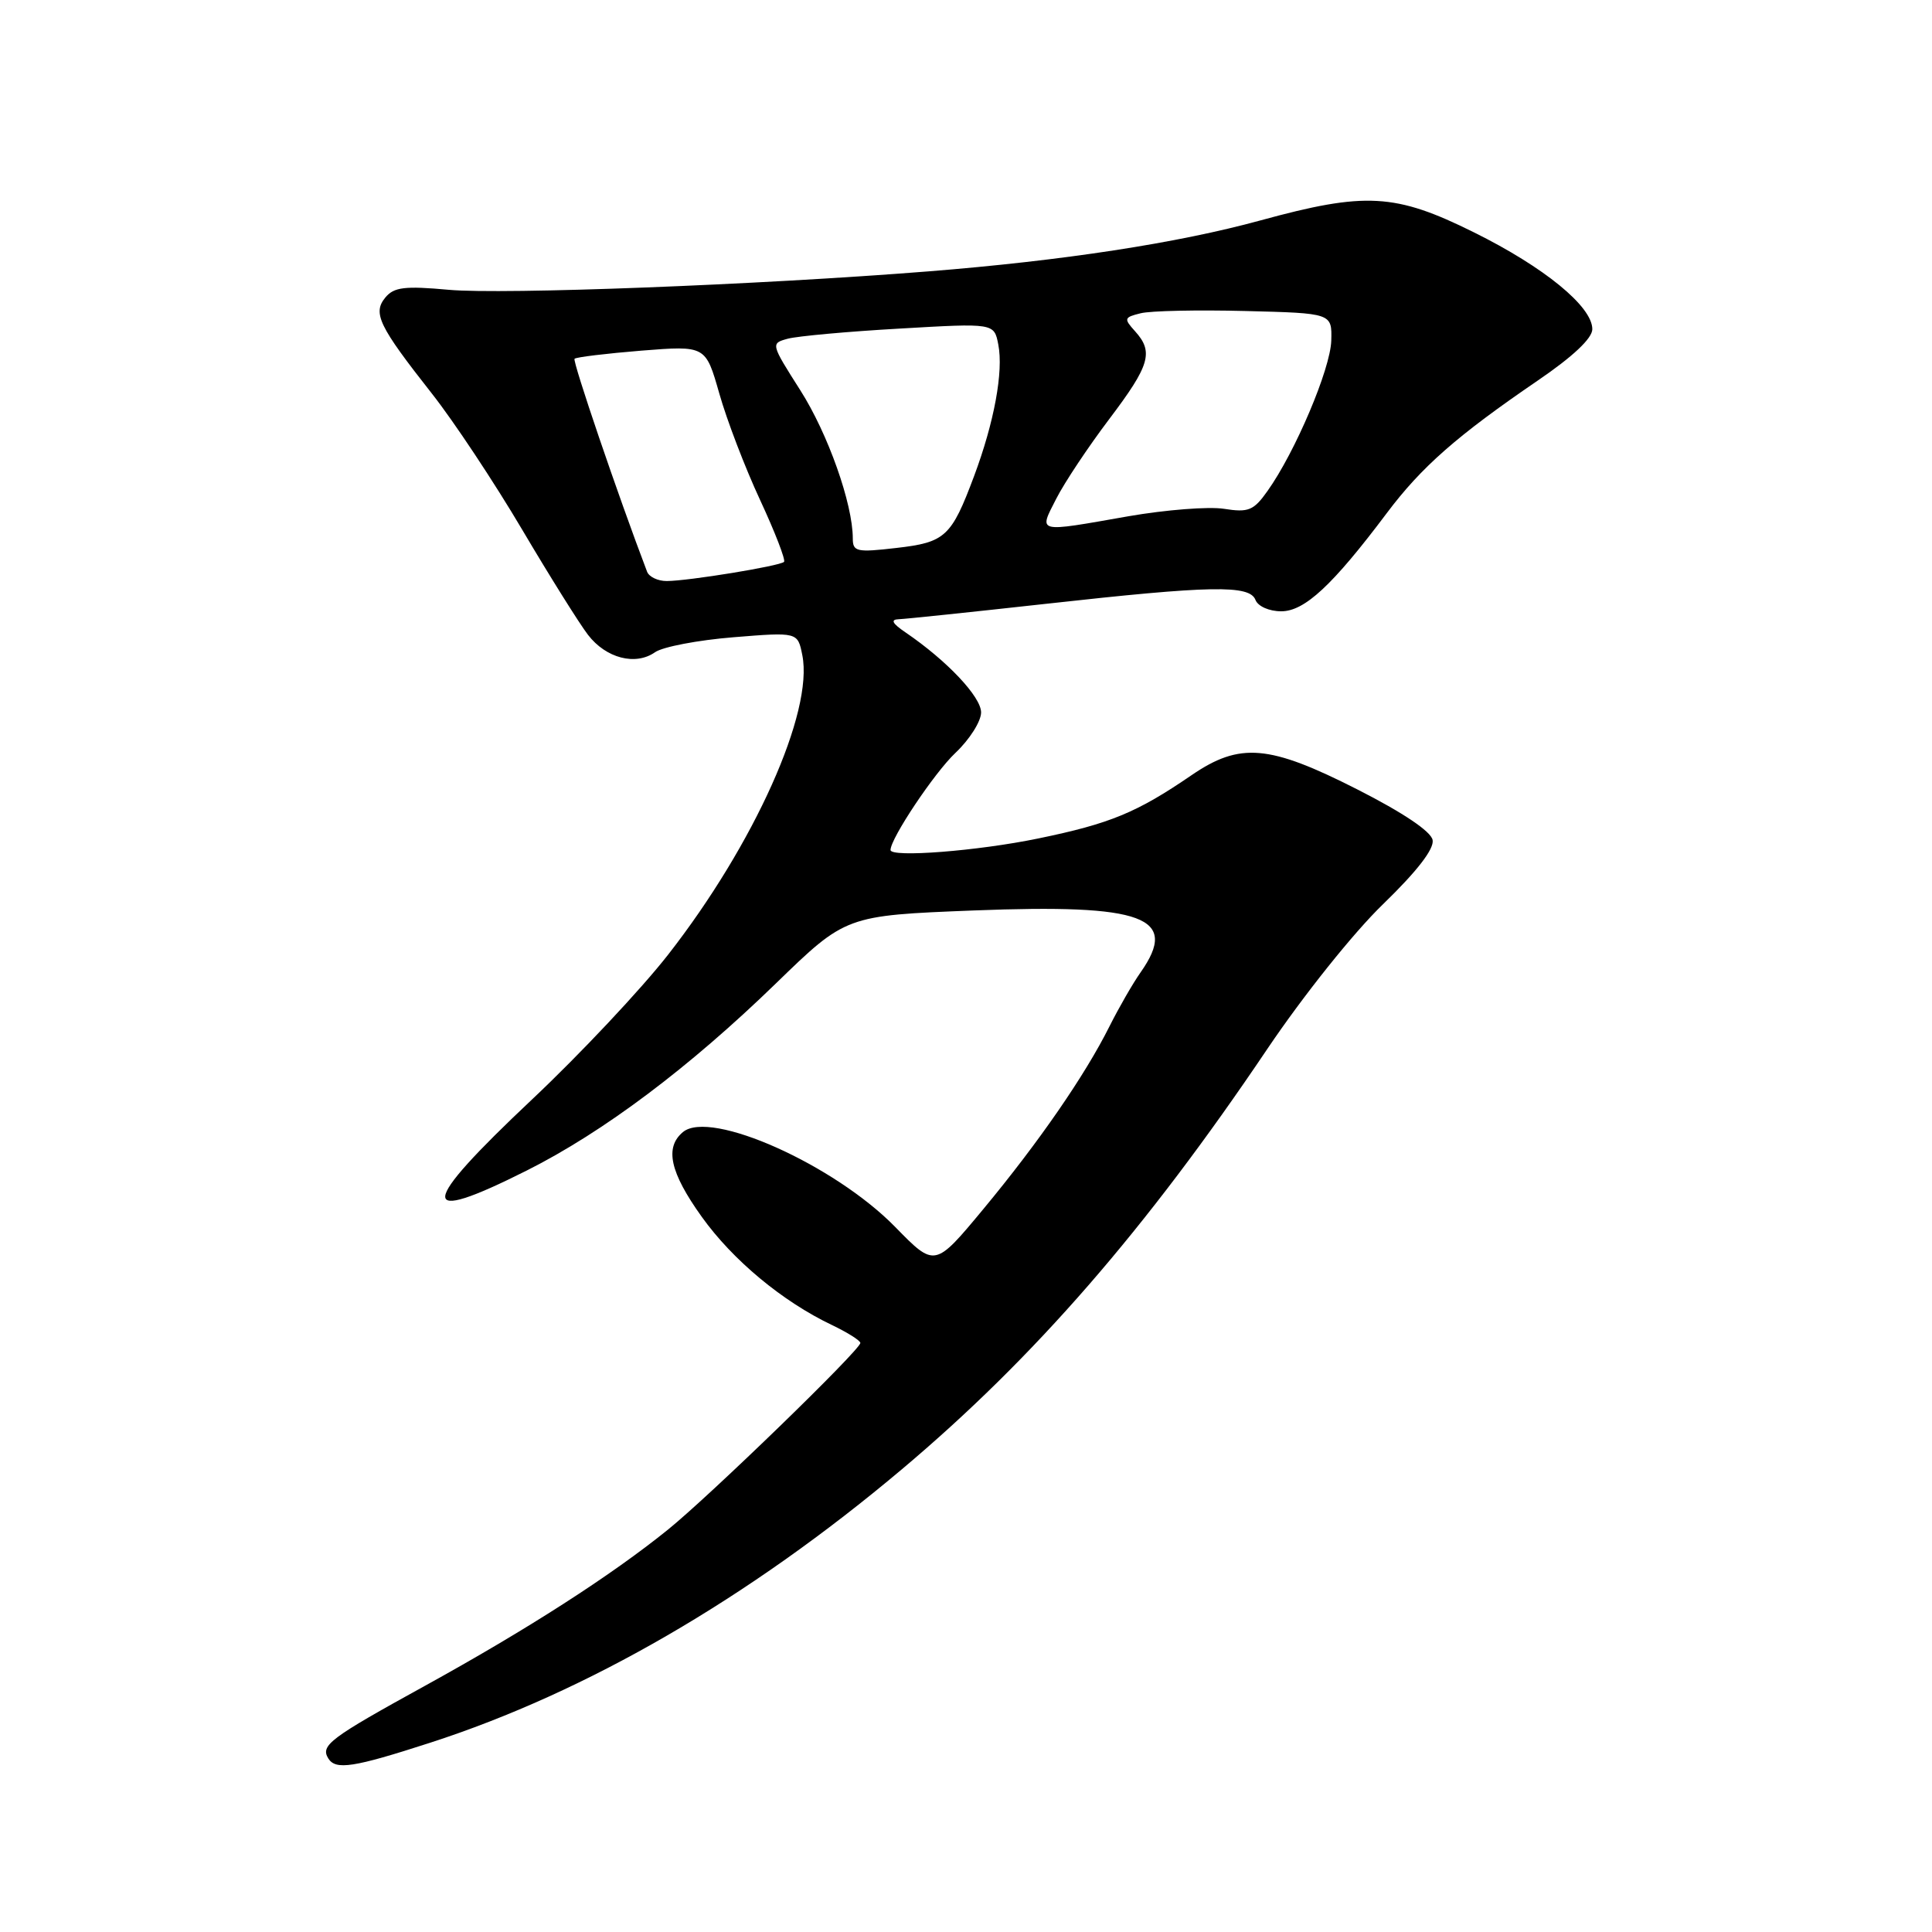<?xml version="1.0" encoding="UTF-8" standalone="no"?>
<!DOCTYPE svg PUBLIC "-//W3C//DTD SVG 1.1//EN" "http://www.w3.org/Graphics/SVG/1.1/DTD/svg11.dtd" >
<svg xmlns="http://www.w3.org/2000/svg" xmlns:xlink="http://www.w3.org/1999/xlink" version="1.1" viewBox="0 0 256 256">
 <g >
 <path fill="currentColor"
d=" M 57.00 230.92 C 77.78 224.20 99.22 211.77 119.50 194.69 C 137.01 179.95 151.78 162.97 167.92 139.00 C 172.71 131.90 179.33 123.61 183.26 119.81 C 187.77 115.44 190.05 112.49 189.83 111.31 C 189.62 110.17 185.93 107.69 179.87 104.61 C 168.16 98.66 164.30 98.33 157.88 102.72 C 150.65 107.67 147.10 109.14 137.58 111.10 C 129.56 112.76 118.00 113.66 118.00 112.63 C 118.00 111.09 123.81 102.40 126.58 99.78 C 128.46 98.01 130.00 95.59 130.00 94.40 C 130.00 92.33 125.48 87.54 119.99 83.80 C 118.22 82.60 117.96 82.09 119.09 82.05 C 119.97 82.02 128.74 81.10 138.59 80.01 C 160.54 77.57 165.59 77.48 166.36 79.50 C 166.69 80.34 168.17 81.00 169.77 81.00 C 172.87 81.00 176.57 77.56 183.75 68.00 C 188.35 61.87 193.05 57.74 203.74 50.44 C 208.41 47.26 210.99 44.83 210.99 43.62 C 211.00 40.62 204.62 35.40 195.29 30.78 C 184.87 25.61 180.92 25.40 167.00 29.21 C 156.05 32.21 140.86 34.54 123.00 35.96 C 100.49 37.75 66.64 39.05 59.47 38.40 C 53.64 37.87 52.21 38.04 51.07 39.41 C 49.35 41.49 50.17 43.18 57.25 52.18 C 60.14 55.85 65.51 63.95 69.19 70.18 C 72.87 76.41 76.80 82.68 77.92 84.13 C 80.31 87.23 84.22 88.24 86.80 86.42 C 87.82 85.71 92.48 84.82 97.17 84.44 C 105.70 83.75 105.70 83.75 106.31 86.81 C 107.82 94.33 99.96 111.86 88.52 126.51 C 84.94 131.09 76.84 139.71 70.51 145.67 C 55.37 159.93 55.18 162.45 69.80 155.10 C 79.97 149.99 91.32 141.46 102.79 130.33 C 112.08 121.31 112.08 121.31 129.04 120.64 C 151.61 119.76 156.30 121.50 151.13 128.85 C 150.10 130.31 148.25 133.53 147.01 136.00 C 143.77 142.48 137.65 151.35 130.28 160.23 C 123.87 167.95 123.87 167.95 118.63 162.59 C 110.57 154.34 94.14 146.98 90.50 150.00 C 88.04 152.04 88.77 155.35 92.99 161.24 C 97.10 166.98 103.69 172.46 110.25 175.58 C 112.31 176.57 114.00 177.63 114.00 177.95 C 114.00 178.86 94.07 198.19 88.50 202.69 C 80.93 208.80 69.83 215.93 56.27 223.40 C 43.72 230.31 42.43 231.27 43.50 233.00 C 44.48 234.58 46.84 234.21 57.00 230.92 Z  M 85.74 75.75 C 81.94 65.79 75.83 47.84 76.13 47.54 C 76.35 47.32 80.34 46.84 85.01 46.46 C 93.50 45.79 93.50 45.79 95.31 52.14 C 96.30 55.64 98.73 61.99 100.72 66.26 C 102.70 70.52 104.12 74.21 103.89 74.45 C 103.34 75.00 91.22 76.98 88.36 76.99 C 87.18 77.00 86.00 76.44 85.74 75.75 Z  M 113.00 71.35 C 113.00 66.76 109.71 57.47 106.05 51.72 C 102.12 45.54 102.11 45.50 104.39 44.88 C 105.65 44.54 112.31 43.93 119.20 43.54 C 131.73 42.81 131.73 42.81 132.28 45.66 C 132.98 49.23 131.74 55.95 129.07 63.09 C 126.06 71.13 125.26 71.87 118.75 72.61 C 113.51 73.22 113.00 73.10 113.00 71.35 Z  M 139.96 66.08 C 141.06 63.92 144.22 59.18 146.98 55.53 C 152.38 48.39 152.89 46.64 150.39 43.88 C 148.89 42.22 148.94 42.05 151.14 41.51 C 152.44 41.18 158.68 41.05 165.00 41.21 C 176.50 41.50 176.50 41.50 176.40 45.14 C 176.29 48.90 171.62 59.91 167.95 65.06 C 166.11 67.66 165.43 67.93 162.18 67.42 C 160.16 67.10 154.45 67.55 149.50 68.41 C 137.22 70.57 137.62 70.67 139.96 66.08 Z "/>
</g>
</svg>